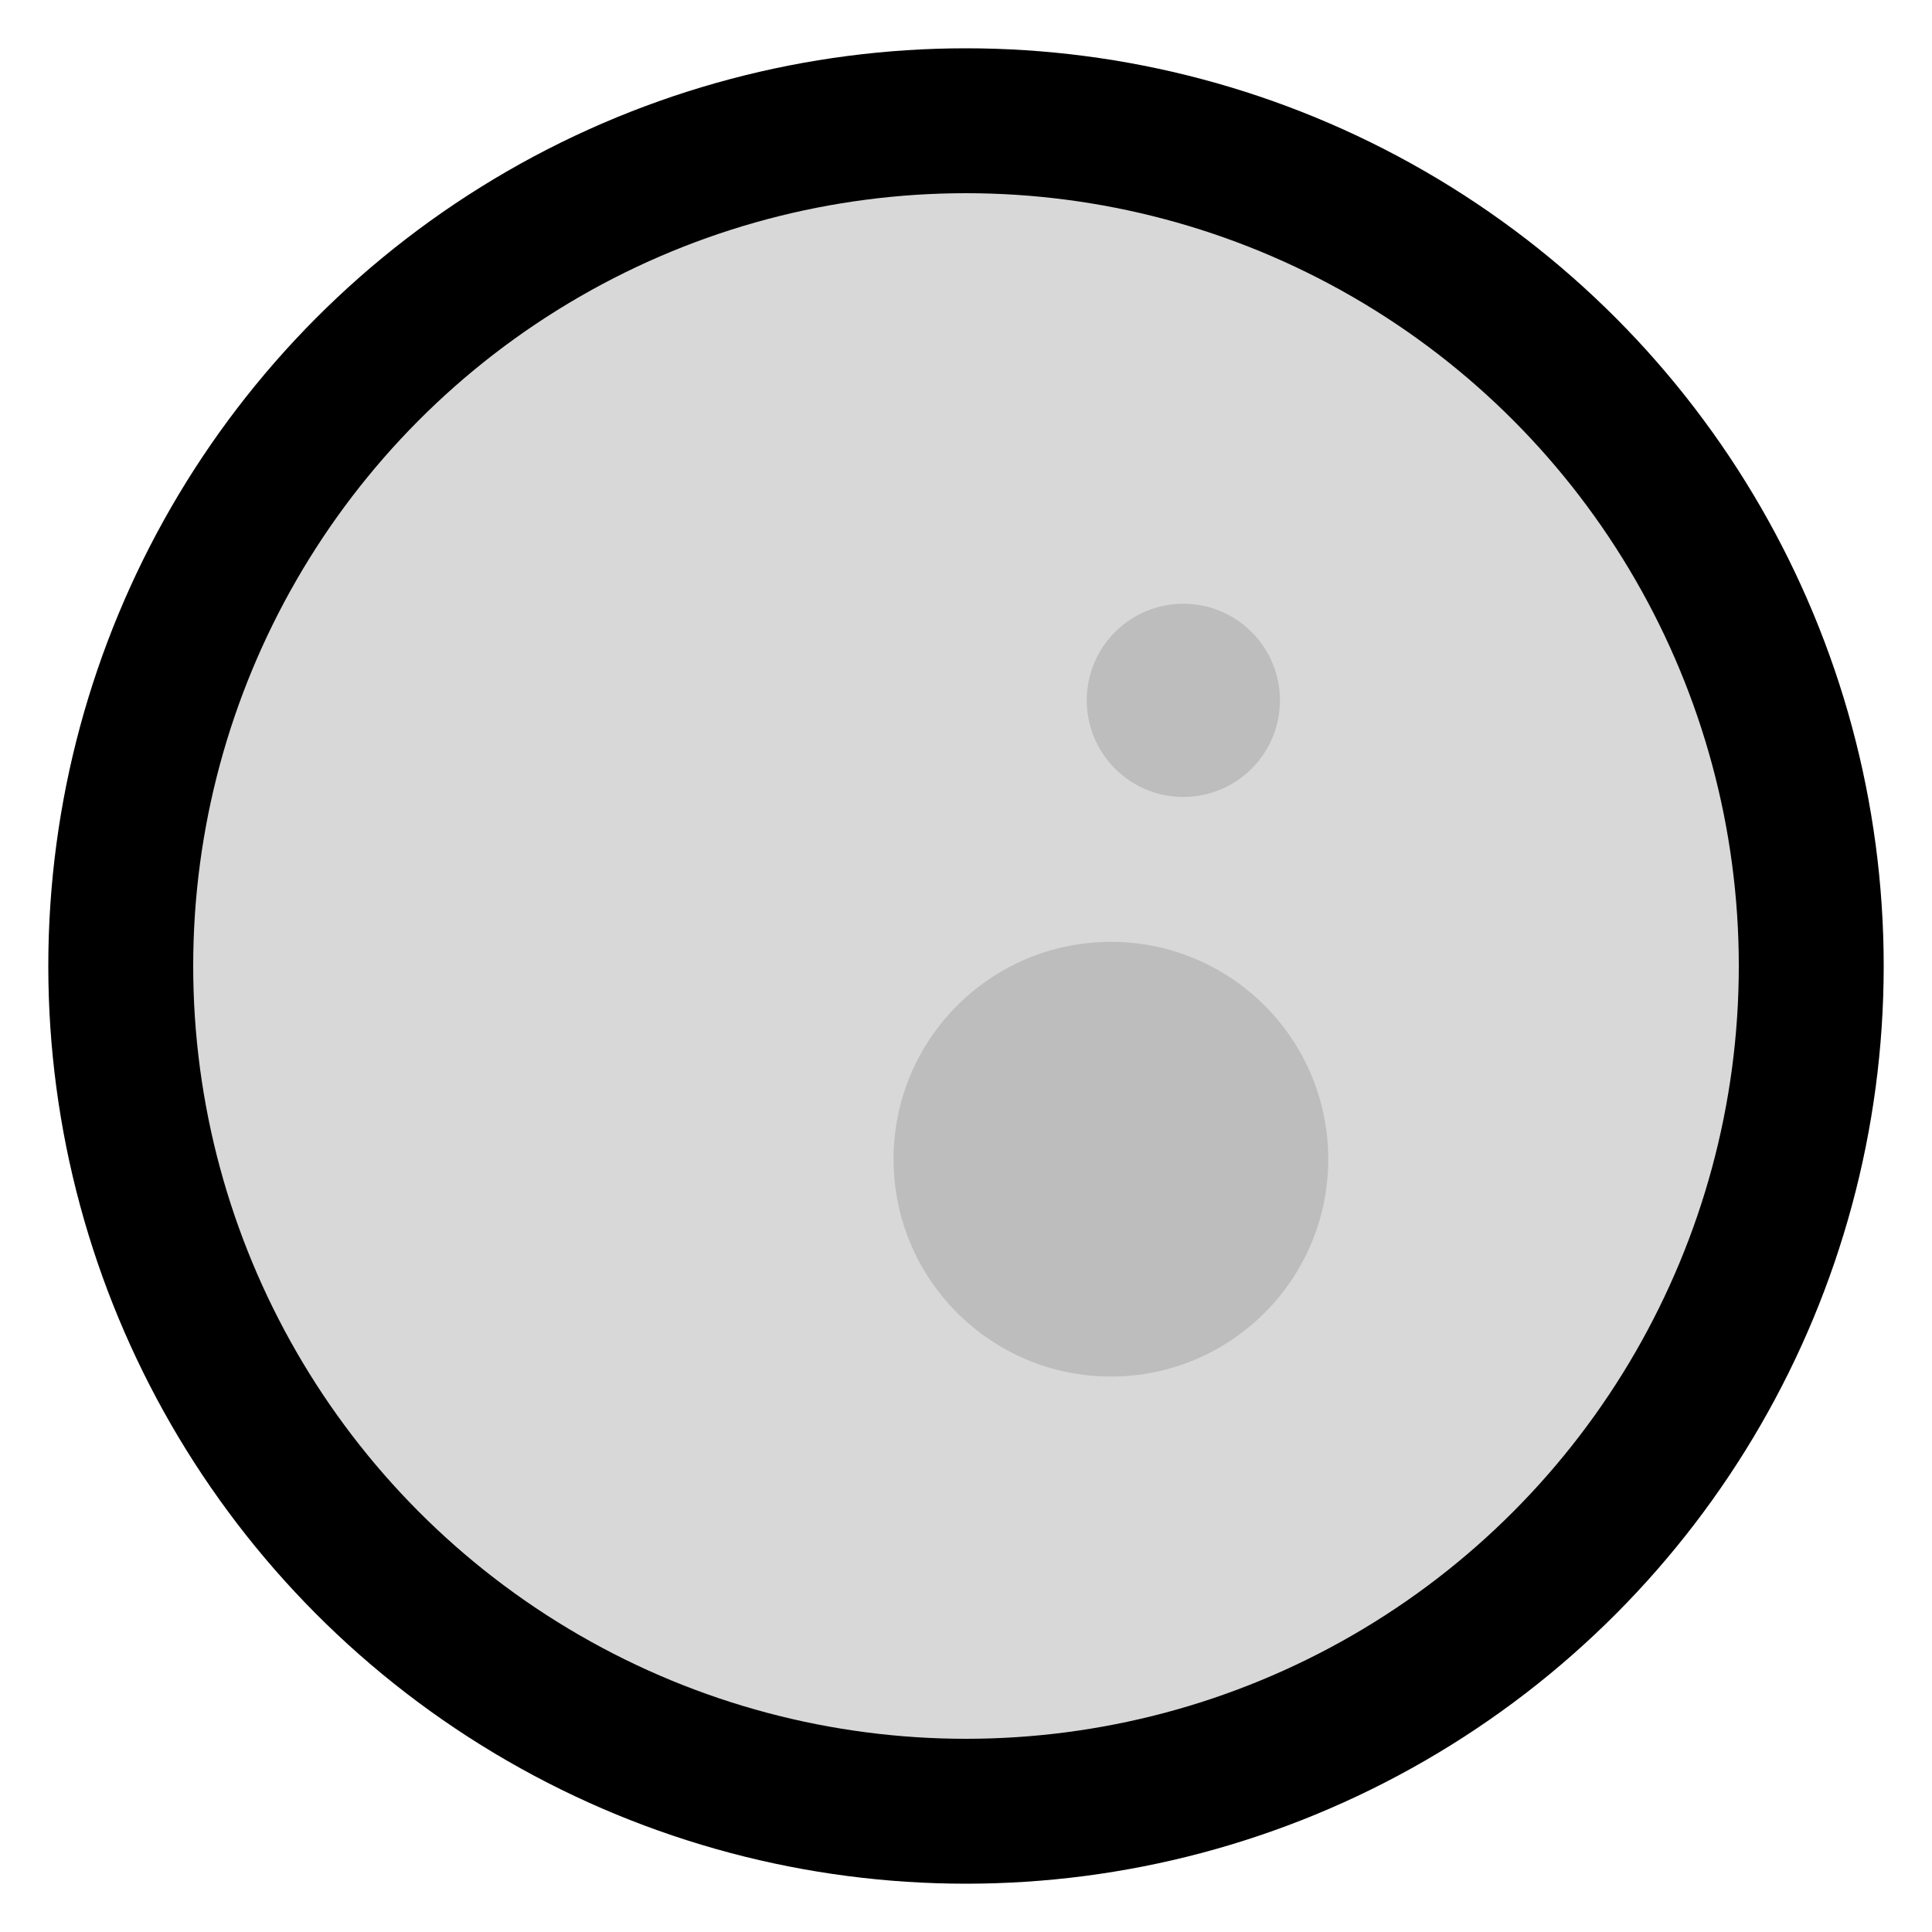 <?xml version="1.0" encoding="UTF-8"?>
<svg width="32px" height="32px" viewBox="0 0 32 32" version="1.1" xmlns="http://www.w3.org/2000/svg" xmlns:xlink="http://www.w3.org/1999/xlink">
    <!-- Generator: Sketch 60 (88103) - https://sketch.com -->
    <title>Group 22</title>
    <desc>Created with Sketch.</desc>
    <g id="v4" stroke="none" stroke-width="1" fill="none" fill-rule="evenodd">
        <g id="Sourcing" transform="translate(-704, -6052)" fill-rule="nonzero">
            <g id="Group-49" transform="translate(195, 5433)">
                <g id="Group-25" transform="translate(221, 0)">
                    <g id="Group-23" transform="translate(0, 172)">
                        <g id="Group-8" transform="translate(106, 429)">
                            <g id="Group-22" transform="translate(184, 20)">
                                <circle id="Oval" stroke="#000000" stroke-width="2.4" fill="#D8D8D8" cx="14" cy="14" r="14"></circle>
                                <circle id="Oval-Copy-2" fill="#BDBDBD" cx="16.4" cy="17.2" r="3.6"></circle>
                                <circle id="Oval-Copy-5" fill="#BDBDBD" cx="17.6" cy="9.6" r="1.6"></circle>
                            </g>
                        </g>
                    </g>
                </g>
            </g>
        </g>
    </g>
</svg>